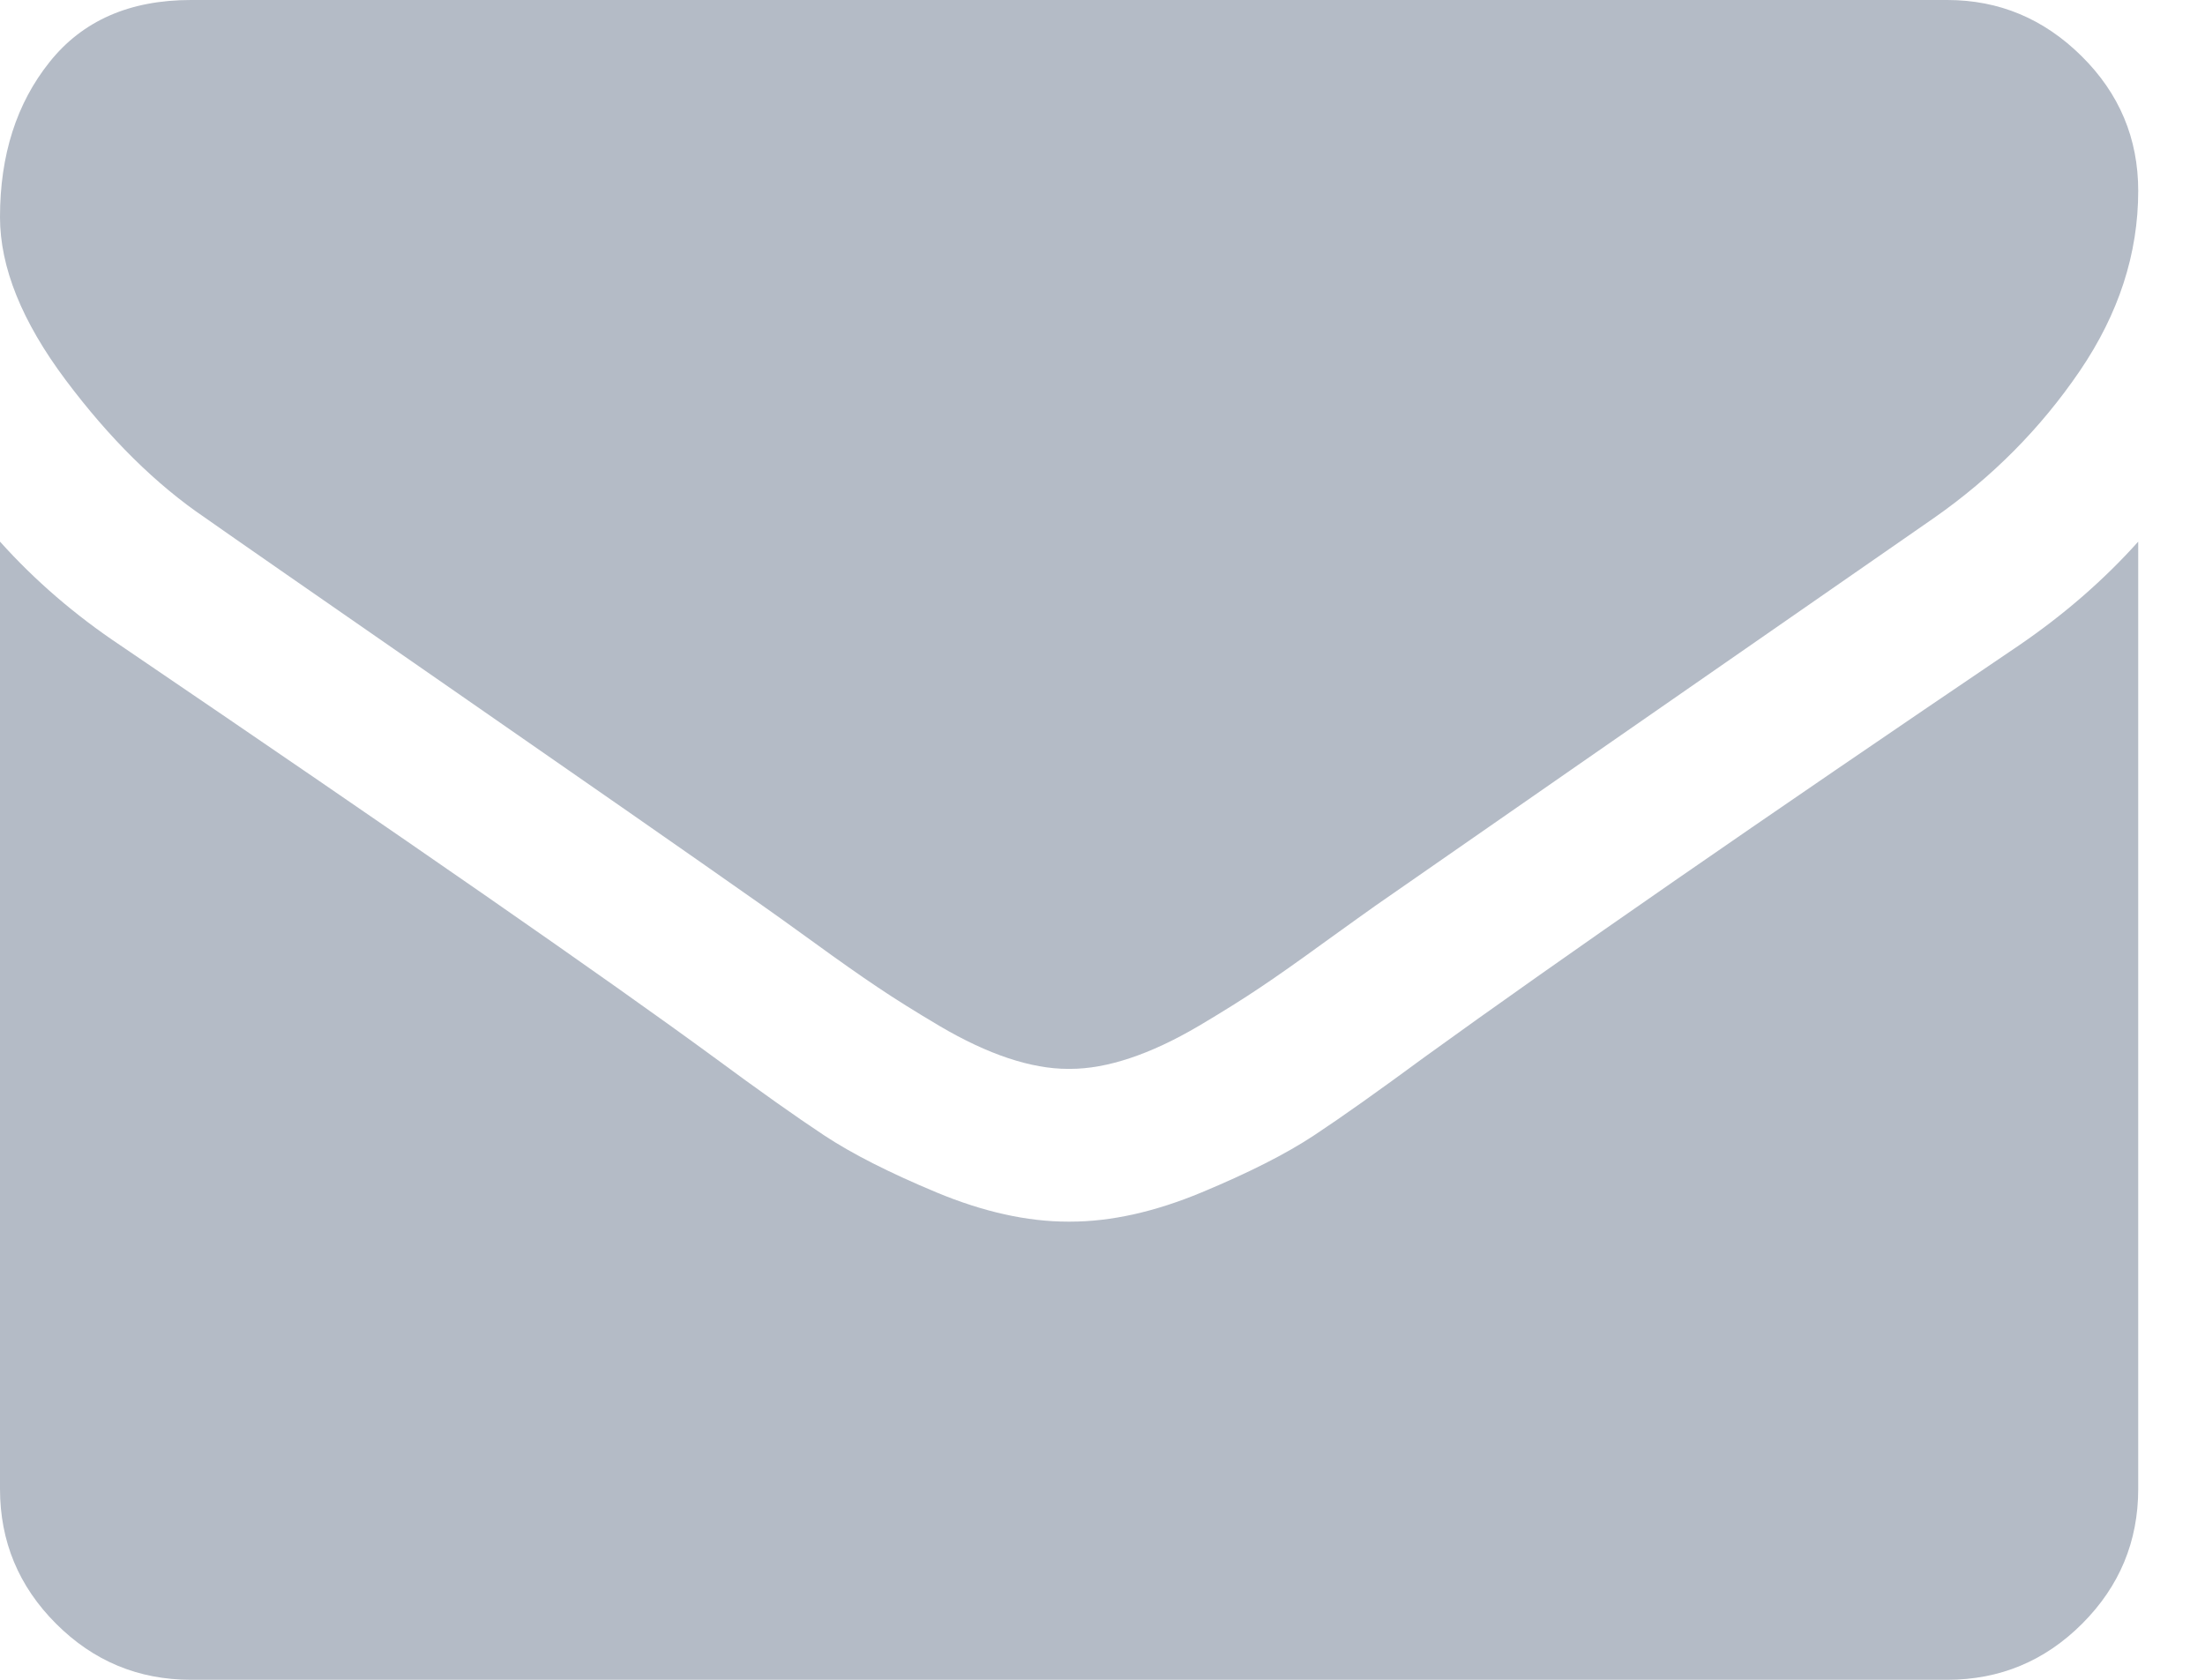 <svg width="21" height="16" viewBox="0 0 21 16" fill="none" xmlns="http://www.w3.org/2000/svg">
<path d="M1.954 4.932C2.212 5.114 2.989 5.653 4.284 6.551C5.579 7.449 6.572 8.14 7.261 8.625C7.337 8.678 7.498 8.793 7.744 8.971C7.99 9.15 8.195 9.294 8.358 9.403C8.521 9.513 8.718 9.636 8.949 9.773C9.18 9.909 9.398 10.011 9.602 10.079C9.807 10.147 9.996 10.181 10.17 10.181H10.182H10.193C10.367 10.181 10.557 10.147 10.761 10.079C10.966 10.011 11.184 9.909 11.415 9.773C11.646 9.636 11.843 9.513 12.006 9.403C12.169 9.294 12.373 9.15 12.619 8.971C12.866 8.793 13.027 8.678 13.102 8.625C13.799 8.14 15.572 6.909 18.421 4.932C18.974 4.545 19.436 4.079 19.807 3.534C20.178 2.989 20.364 2.417 20.364 1.818C20.364 1.318 20.184 0.89 19.824 0.534C19.464 0.178 19.038 0 18.545 0H1.818C1.235 0 0.786 0.197 0.472 0.591C0.157 0.985 0 1.477 0 2.068C0 2.545 0.208 3.062 0.625 3.619C1.042 4.176 1.485 4.614 1.954 4.932Z" fill="#B4BBC6"/>
<path d="M19.227 6.148C16.742 7.83 14.856 9.136 13.568 10.068C13.136 10.386 12.786 10.635 12.517 10.813C12.248 10.991 11.89 11.172 11.443 11.358C10.996 11.544 10.58 11.636 10.193 11.636H10.182H10.17C9.784 11.636 9.367 11.544 8.92 11.358C8.474 11.172 8.116 10.991 7.847 10.813C7.578 10.635 7.227 10.386 6.796 10.068C5.773 9.318 3.89 8.011 1.148 6.148C0.716 5.86 0.333 5.53 0 5.159V14.182C0 14.682 0.178 15.11 0.534 15.466C0.89 15.822 1.318 16 1.818 16H18.546C19.045 16 19.474 15.822 19.83 15.466C20.186 15.11 20.364 14.682 20.364 14.182V5.159C20.038 5.523 19.659 5.853 19.227 6.148Z" fill="#B4BBC6"/>
</svg>
